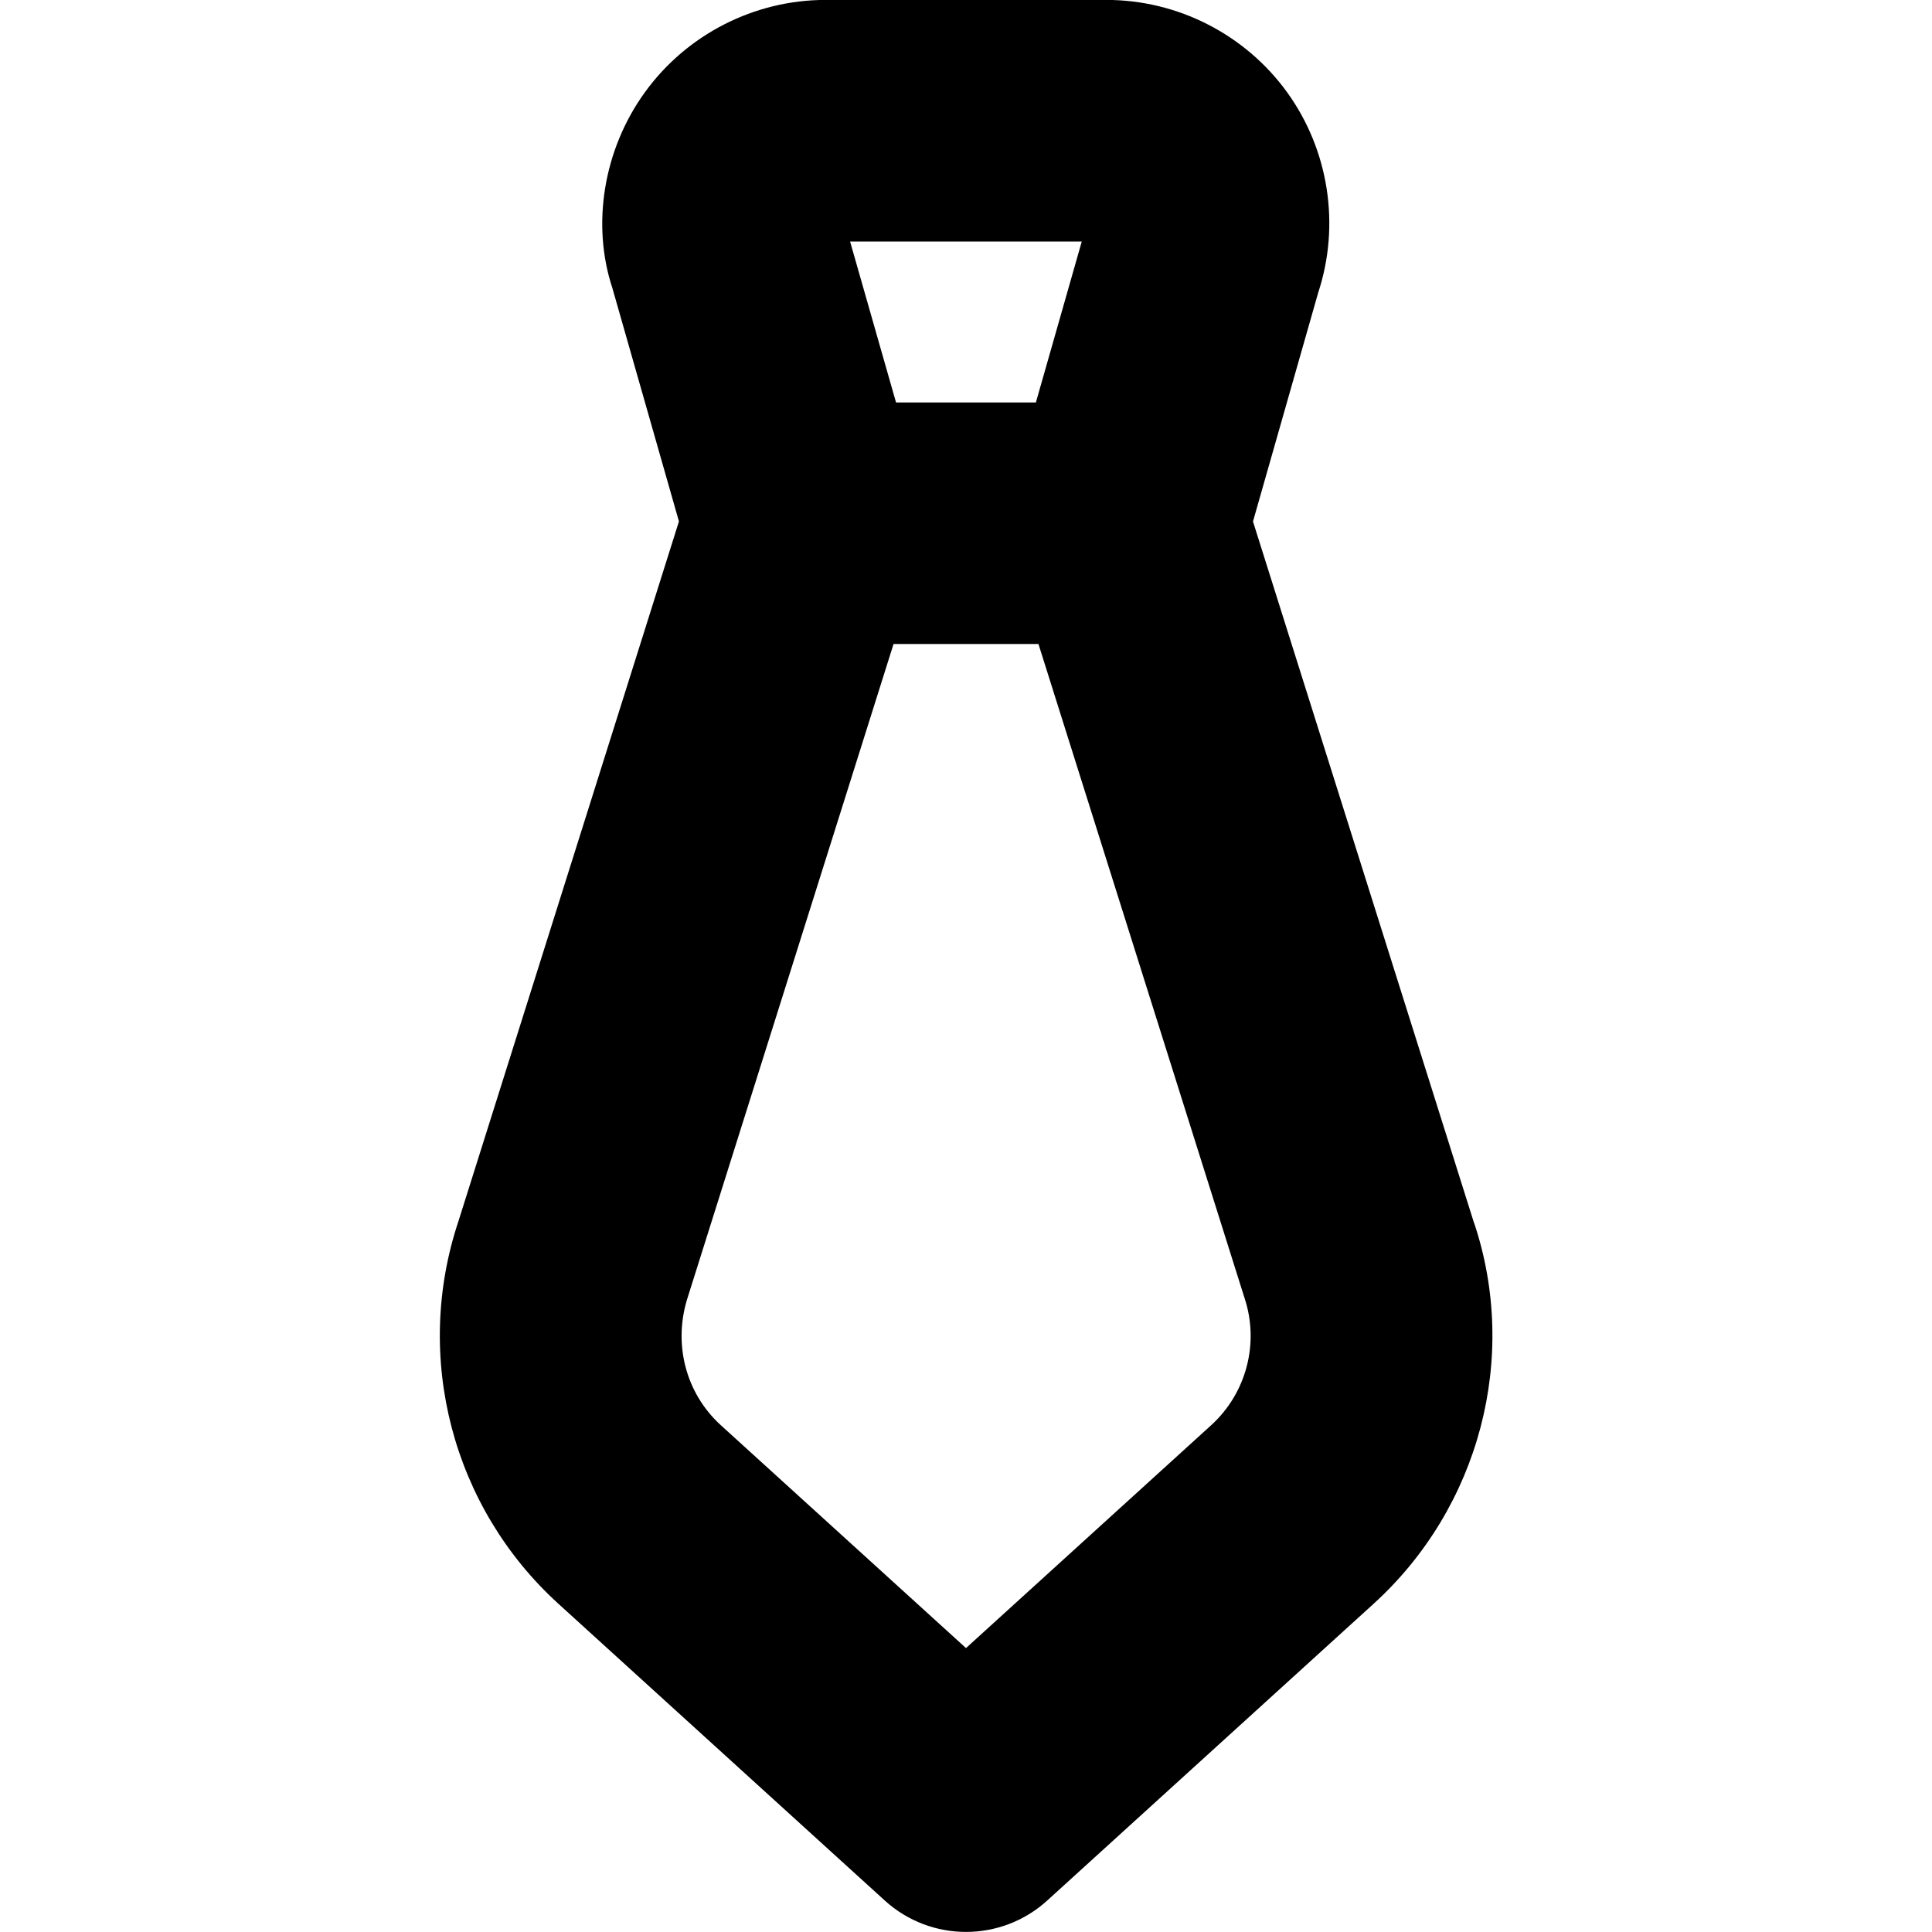<?xml version="1.0" encoding="UTF-8"?>
<svg xmlns="http://www.w3.org/2000/svg" id="Layer_1" data-name="Layer 1" viewBox="0 0 24 24">
  <path d="m18.312,15.195l-2.747-8.717.81-2.842c.277-.842.132-1.773-.387-2.491-.519-.717-1.358-1.146-2.244-1.146h-3.488c-.886,0-1.725.429-2.244,1.146-.52.718-.664,1.649-.405,2.433l.827,2.899-2.739,8.693c-.564,1.689-.076,3.555,1.242,4.753l4.054,3.686c.286.26.647.39,1.009.39s.723-.13,1.009-.39l4.054-3.686c1.318-1.198,1.806-3.063,1.25-4.729ZM13.438,3l-.57,2h-1.737l-.571-2h2.878Zm1.607,14.705l-3.045,2.768-3.045-2.768c-.439-.399-.602-1.021-.406-1.608l2.551-8.097h1.8l2.559,8.121c.188.563.025,1.185-.414,1.584Z"/>
</svg>
